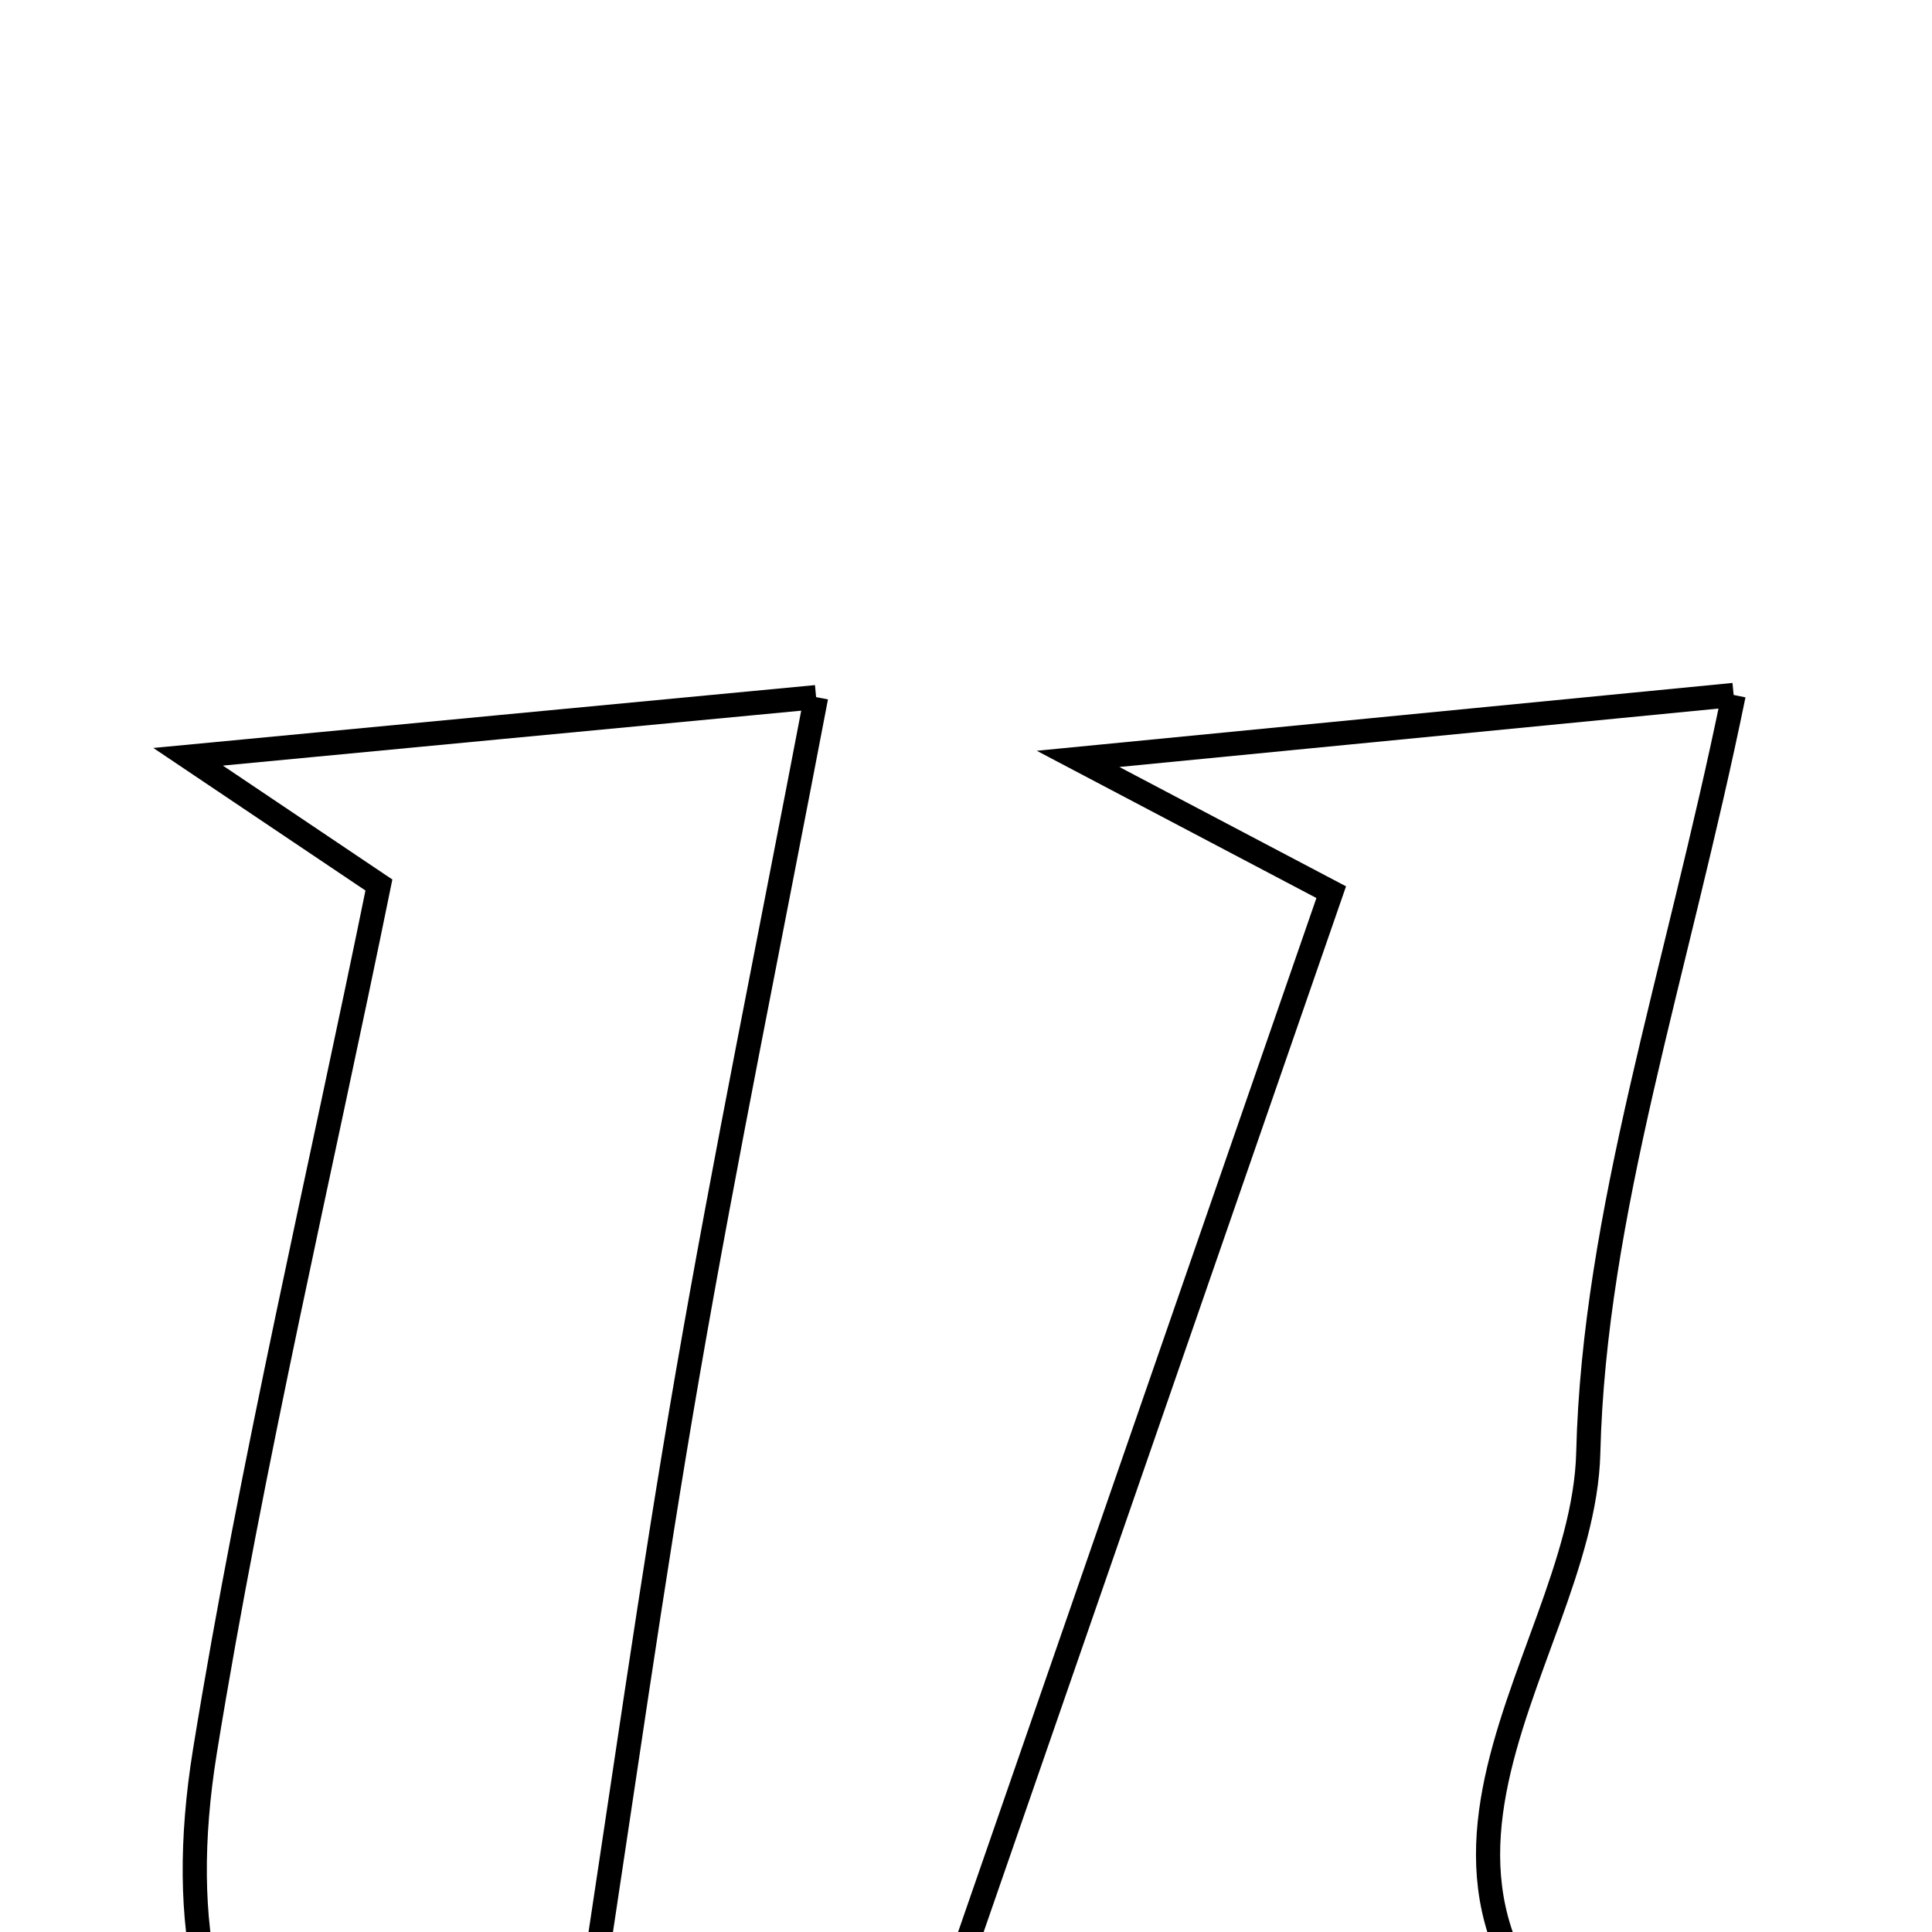 <svg xmlns="http://www.w3.org/2000/svg" viewBox="0.0 0.0 24.0 24.0" height="200px" width="200px"><path fill="none" stroke="black" stroke-width=".3" stroke-opacity="1.0"  filling="0" d="M21.536 8.633 C20.822 12.12 19.803 15.072 19.73 18.048 C19.664 20.735 16.274 23.759 20.97 26.442 C17.275 26.275 14.173 27.373 11.732 24.724 L11.787 24.789 C13.372 20.215 14.957 15.641 16.537 11.083 C15.277 10.419 14.668 10.099 13.392 9.427 C16.356 9.138 18.546 8.924 21.536 8.633"></path>
<path fill="none" stroke="black" stroke-width=".3" stroke-opacity="1.0"  filling="0" d="M10.138 8.66 C9.558 11.697 9.008 14.379 8.541 17.076 C8.094 19.657 7.734 22.252 7.244 25.44 C9.215 25.158 10.501 24.973 11.787 24.79 L11.732 24.724 C10.65 25.492 9.672 26.598 8.467 26.968 C4.204 28.278 1.829 26.175 2.546 21.752 C3.132 18.144 3.977 14.578 4.707 10.994 C4.001 10.519 3.386 10.105 2.337 9.401 C5.082 9.14 7.295 8.929 10.138 8.66"></path></svg>